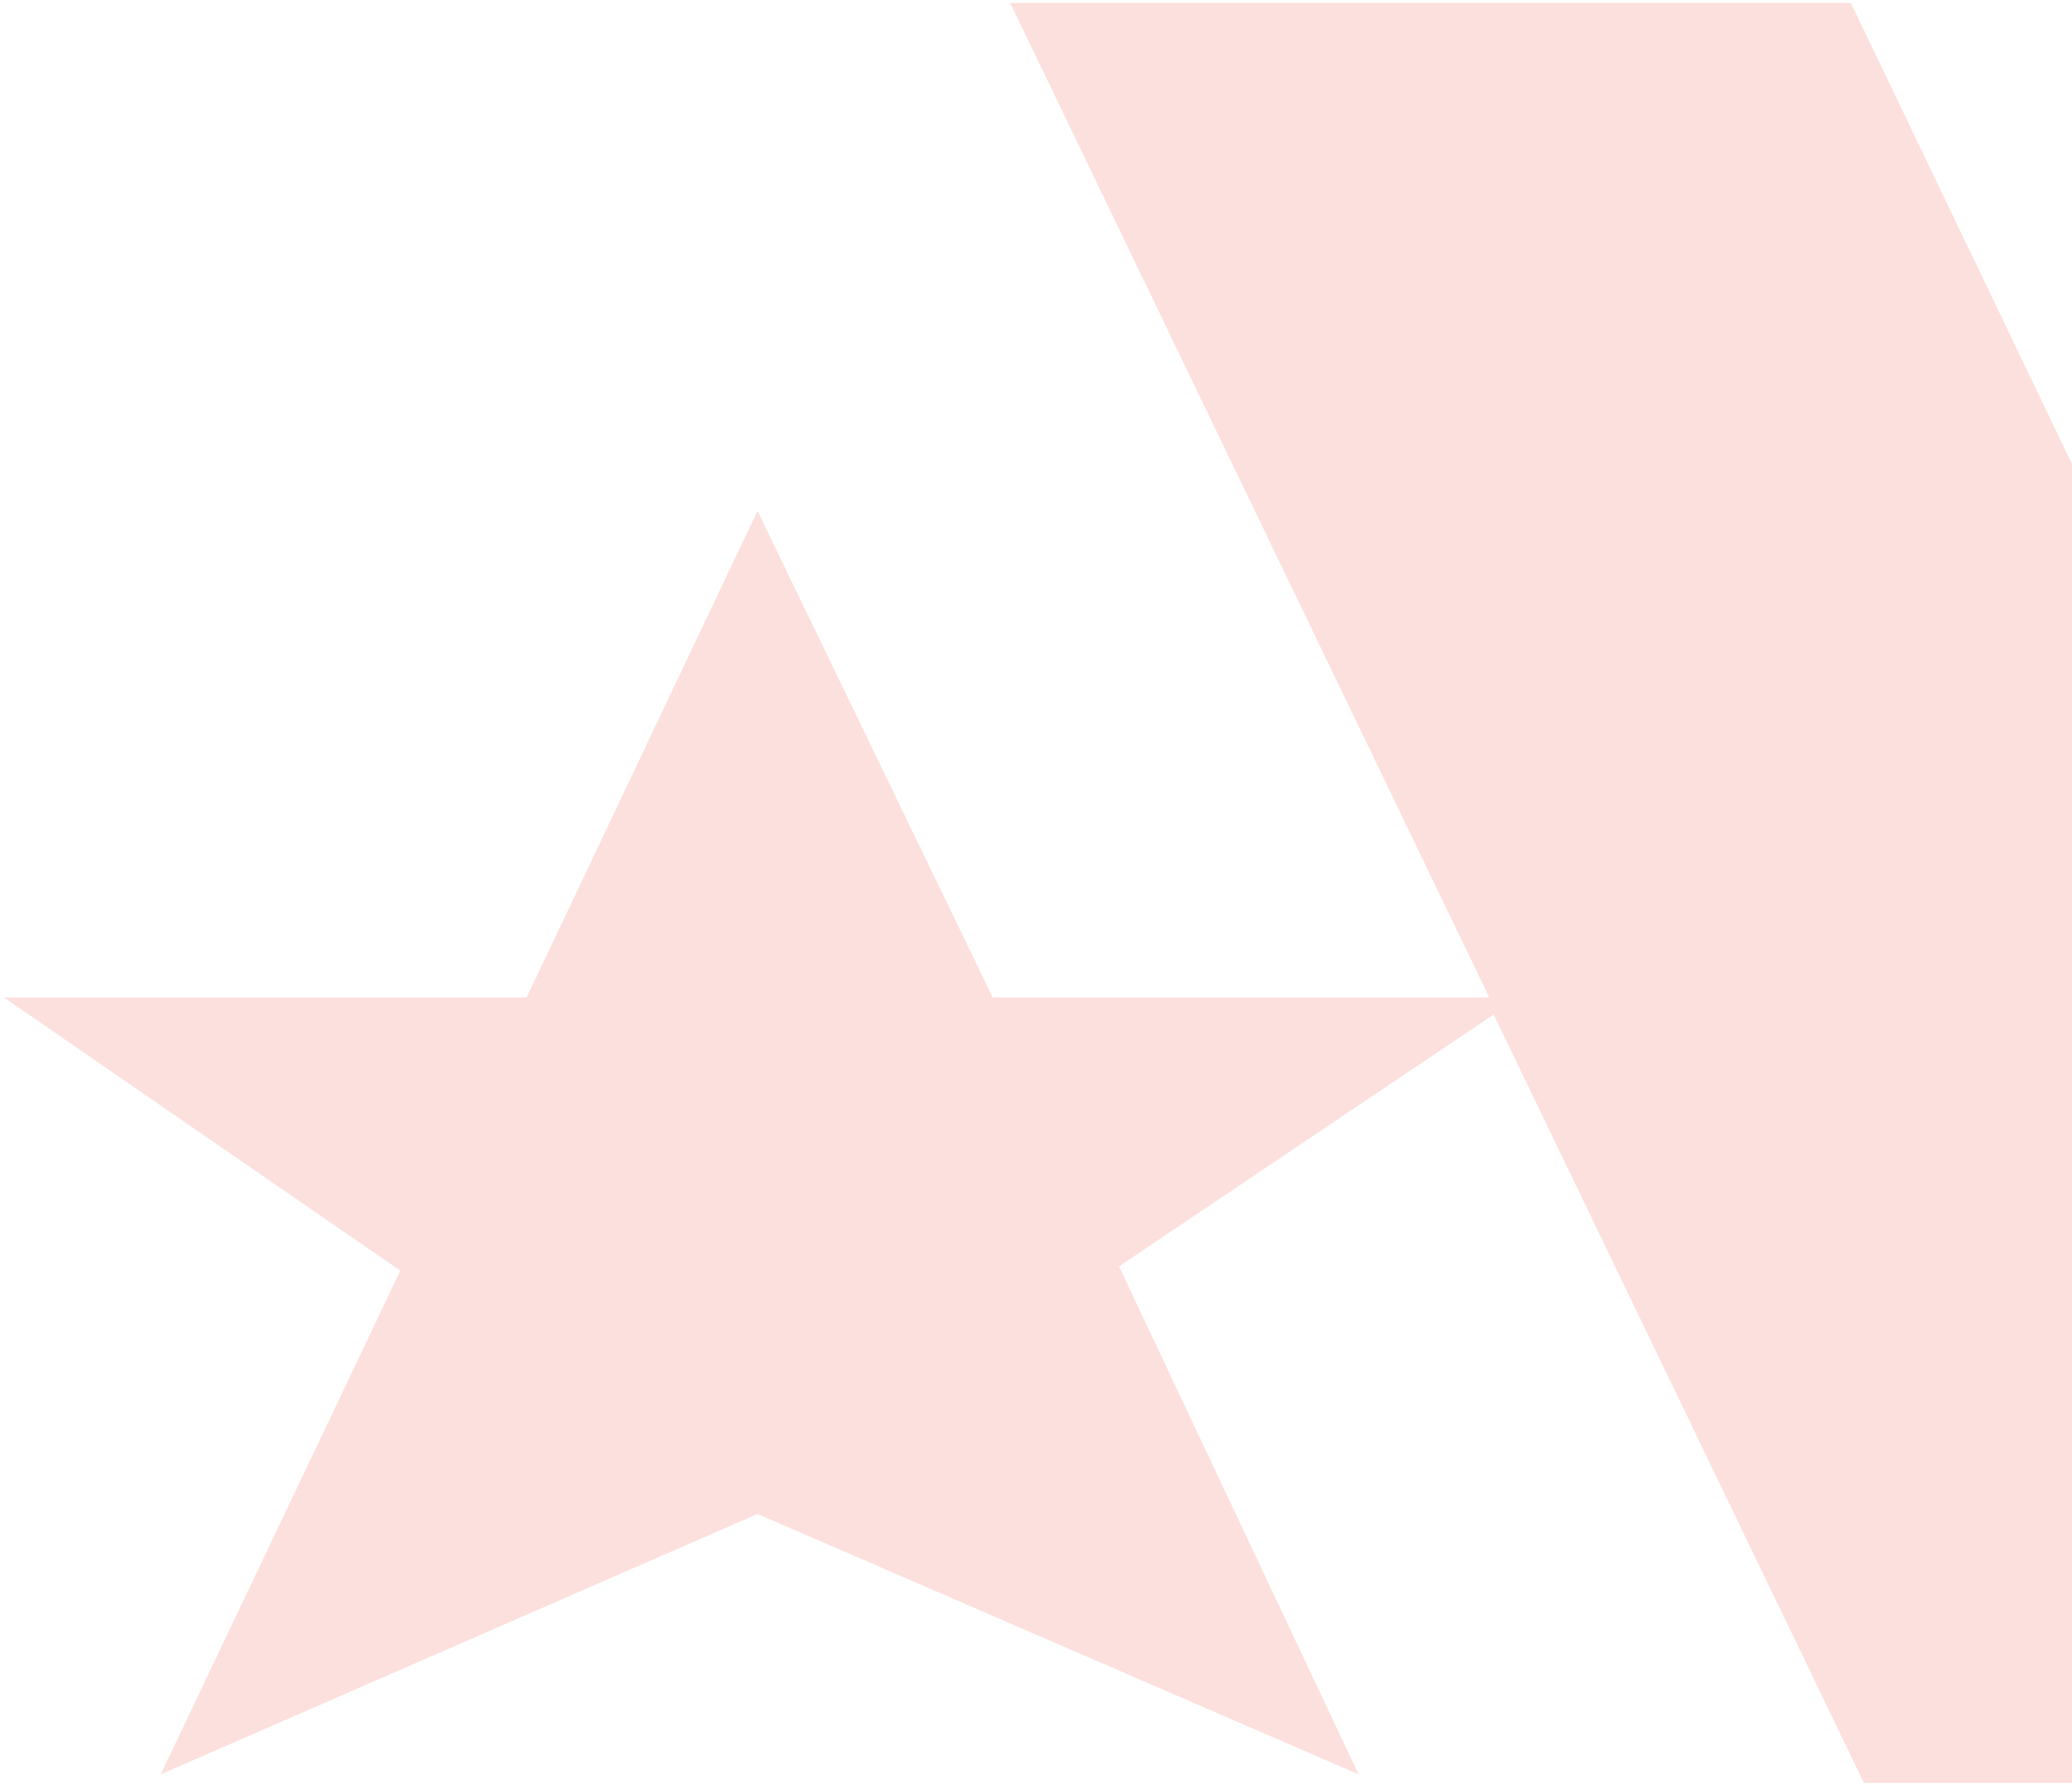<svg width="249" height="215" viewBox="0 0 249 215" fill="none" xmlns="http://www.w3.org/2000/svg">
<path opacity="0.2" d="M223.991 214.302H325.021L222.42 0.346H121.391L178.972 119.894H119.297L91.029 61.403L63.285 119.894H0.469L48.105 152.732L19.314 213.276L91.029 181.978L163.268 213.276L134.477 152.219L179.496 121.947L223.991 214.302Z" fill="#F16456"/>
</svg>
